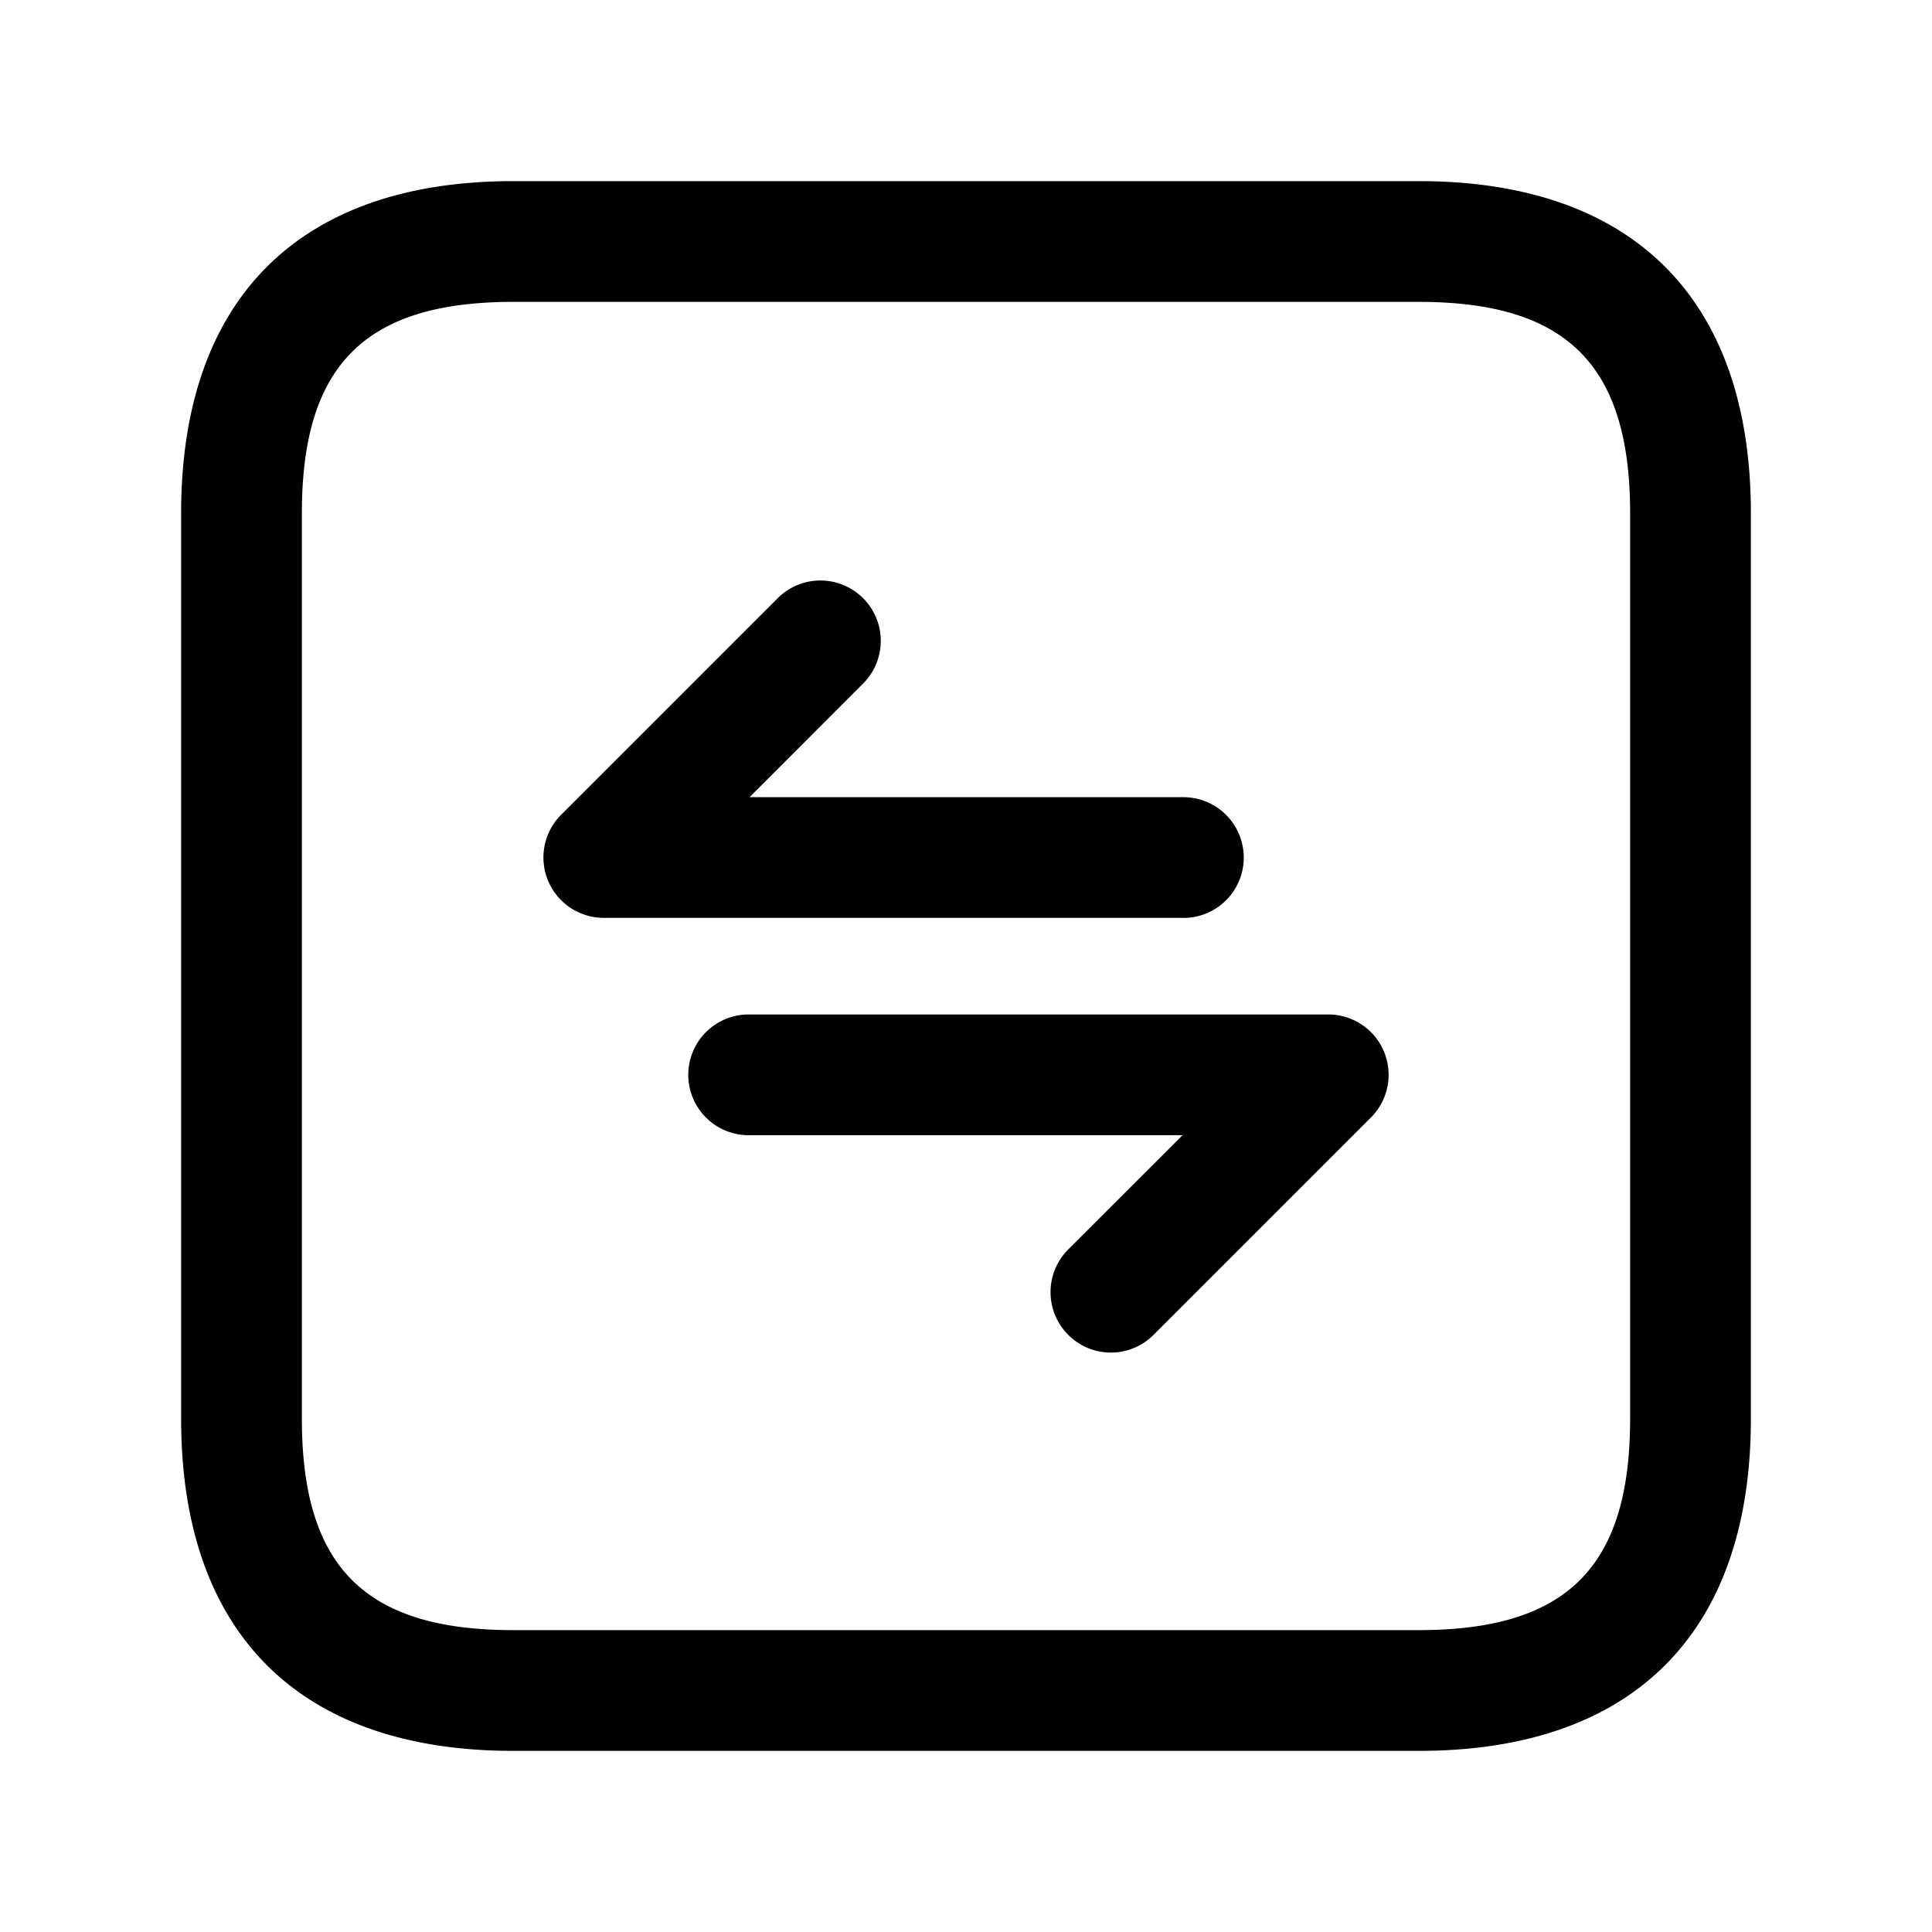 <svg xmlns="http://www.w3.org/2000/svg" width="24" height="24" fill="none"><path fill="currentColor" d="M17.625 2.25H6.375c-2.66 0-4.125 1.465-4.125 4.125v11.25c0 2.66 1.465 4.125 4.125 4.125h11.25c2.66 0 4.125-1.465 4.125-4.125V6.375c0-2.66-1.465-4.125-4.125-4.125m2.625 15.375c0 1.84-.785 2.625-2.625 2.625H6.375c-1.84 0-2.625-.785-2.625-2.625V6.375c0-1.84.785-2.625 2.625-2.625h11.25c1.84 0 2.625.785 2.625 2.625zm-3.057-4.56a.75.75 0 0 1-.163.817l-2.7 2.7a.748.748 0 0 1-1.06 0 .75.75 0 0 1 0-1.061l1.42-1.419H9.3a.75.75 0 0 1 0-1.5h7.2a.75.75 0 0 1 .693.463M14.7 11.402H7.5a.75.75 0 0 1-.53-1.28l2.7-2.7a.75.75 0 0 1 1.061 1.06l-1.42 1.421h5.39a.75.75 0 1 1-.001 1.5Z"/></svg>